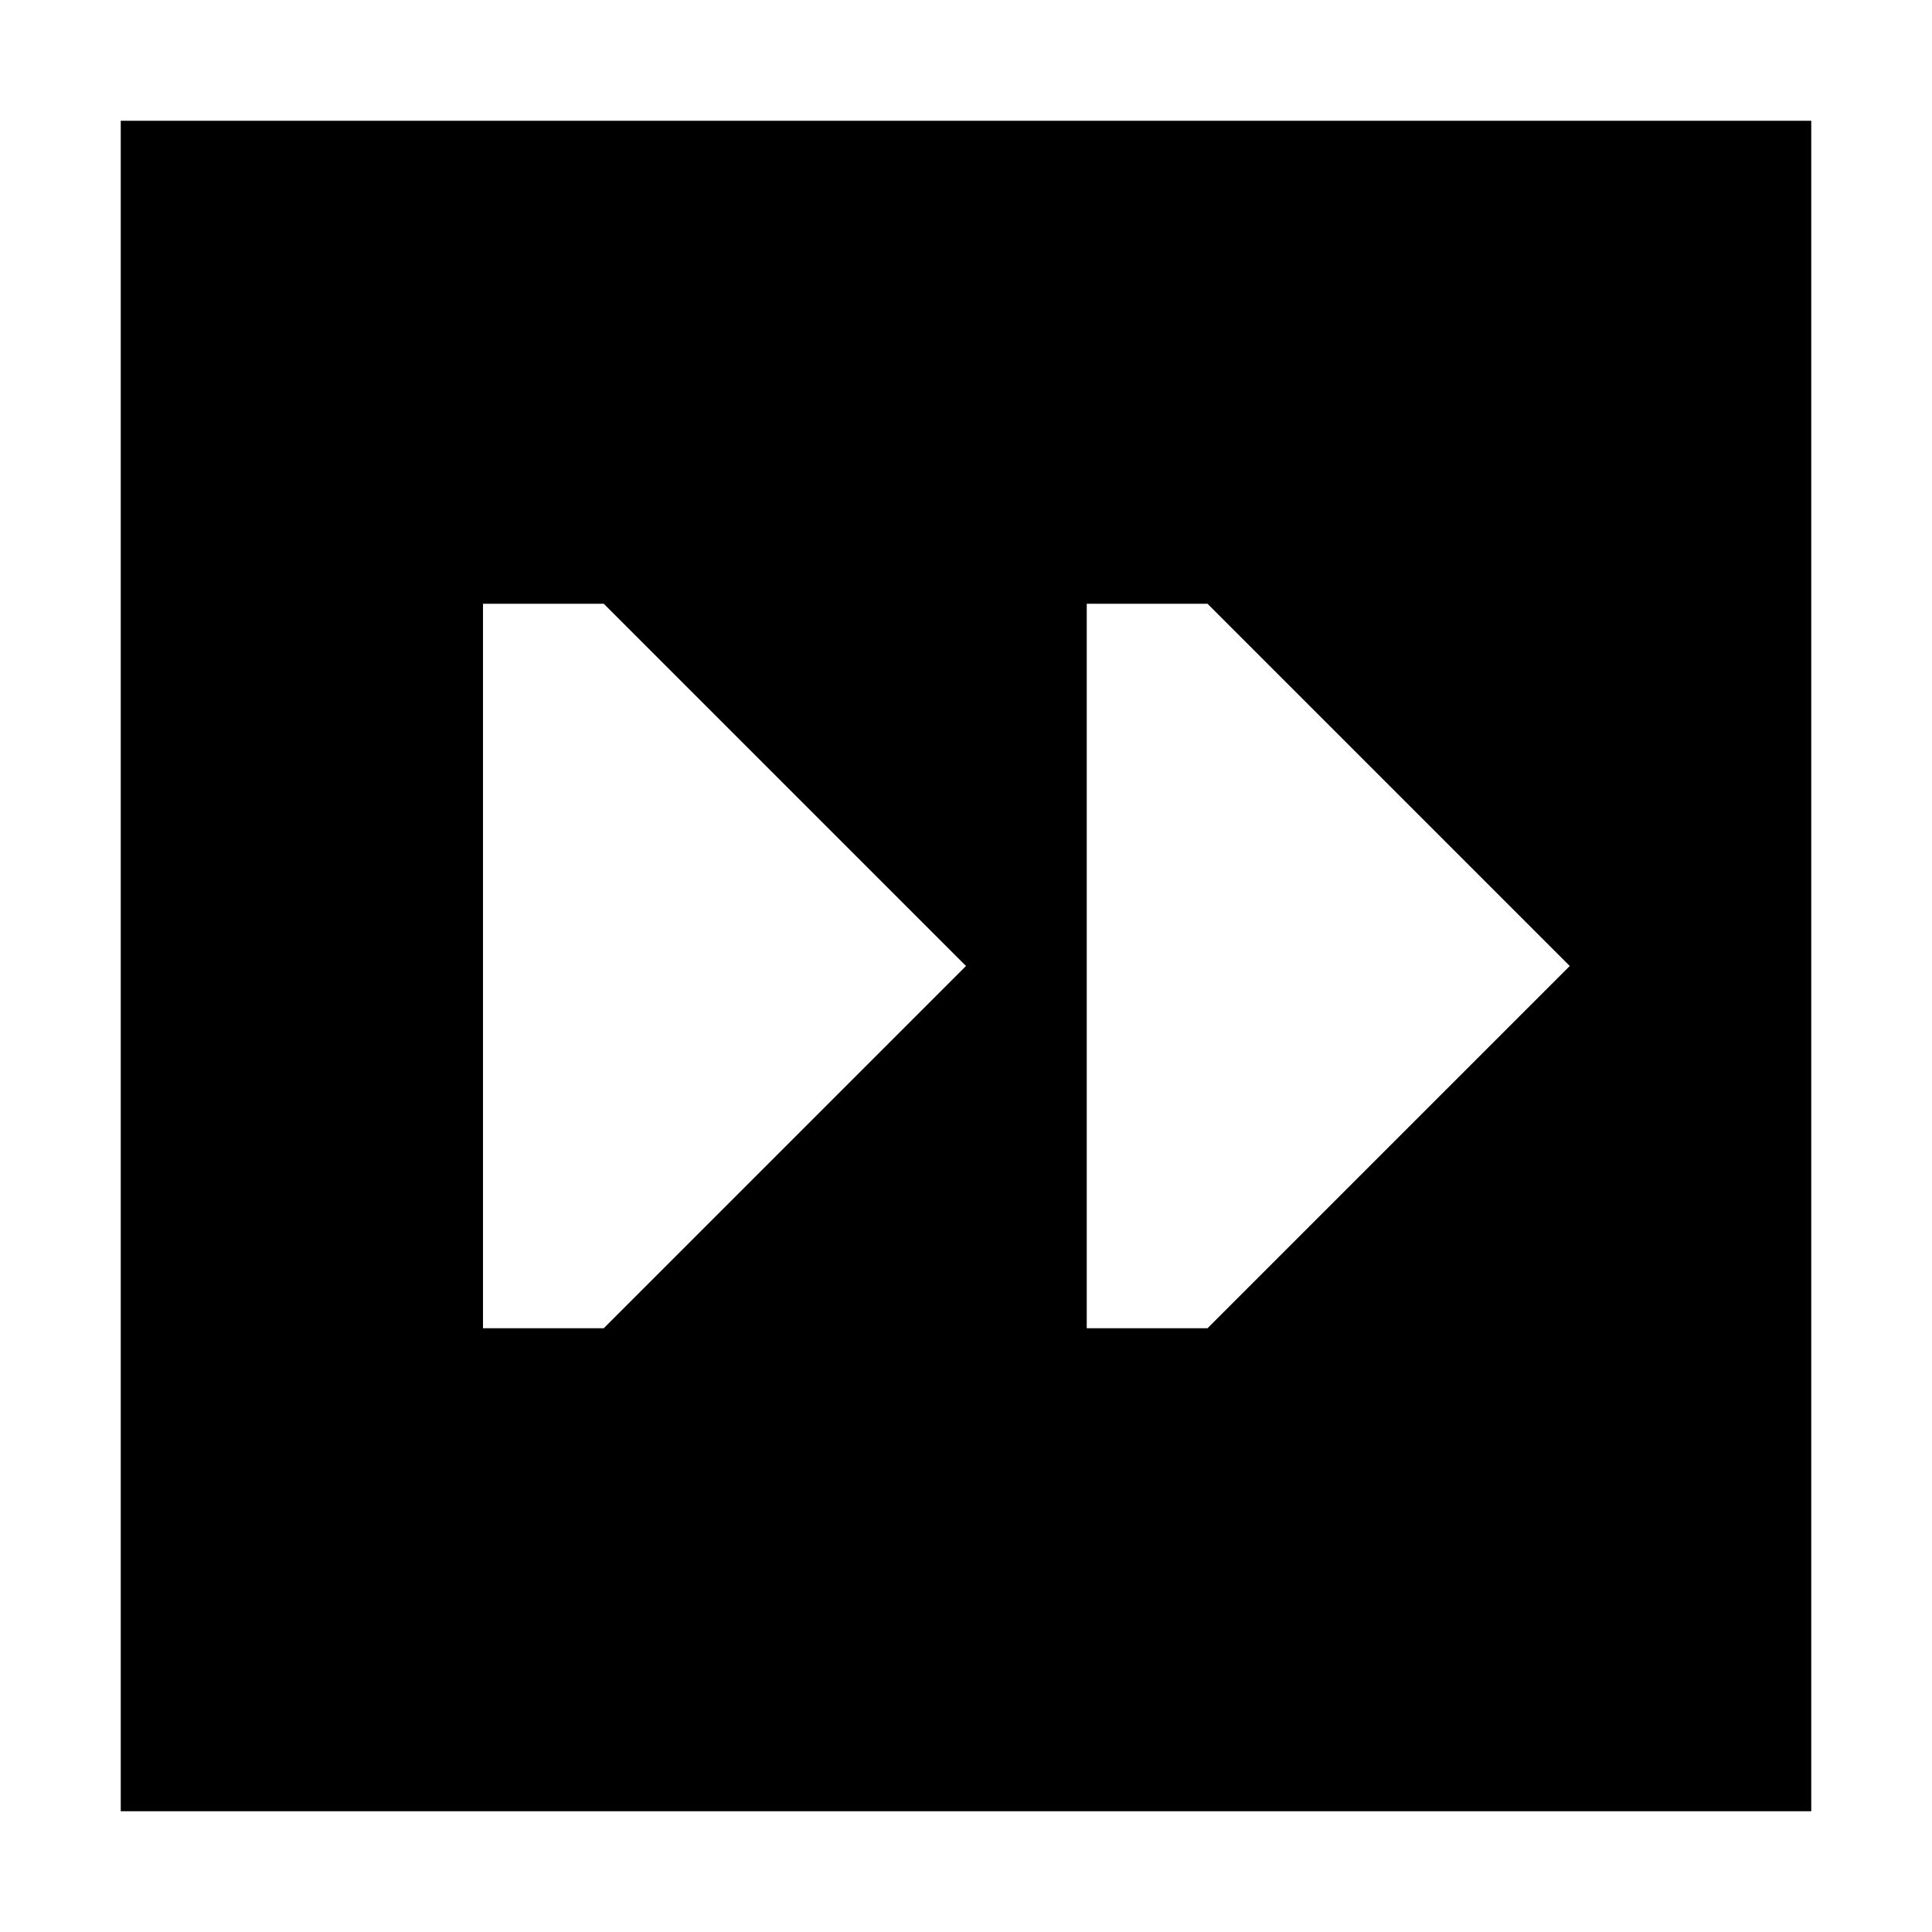<svg width="16" height="16" viewBox="0 0 16 16" fill="none" xmlns="http://www.w3.org/2000/svg">
<path fill-rule="evenodd" clip-rule="evenodd" d="M15 1V15H1V1H15ZM10 11L13 8L10 5H9V11H10ZM8 8L5 11H4V5H5L8 8Z" fill="black"/>
</svg>
